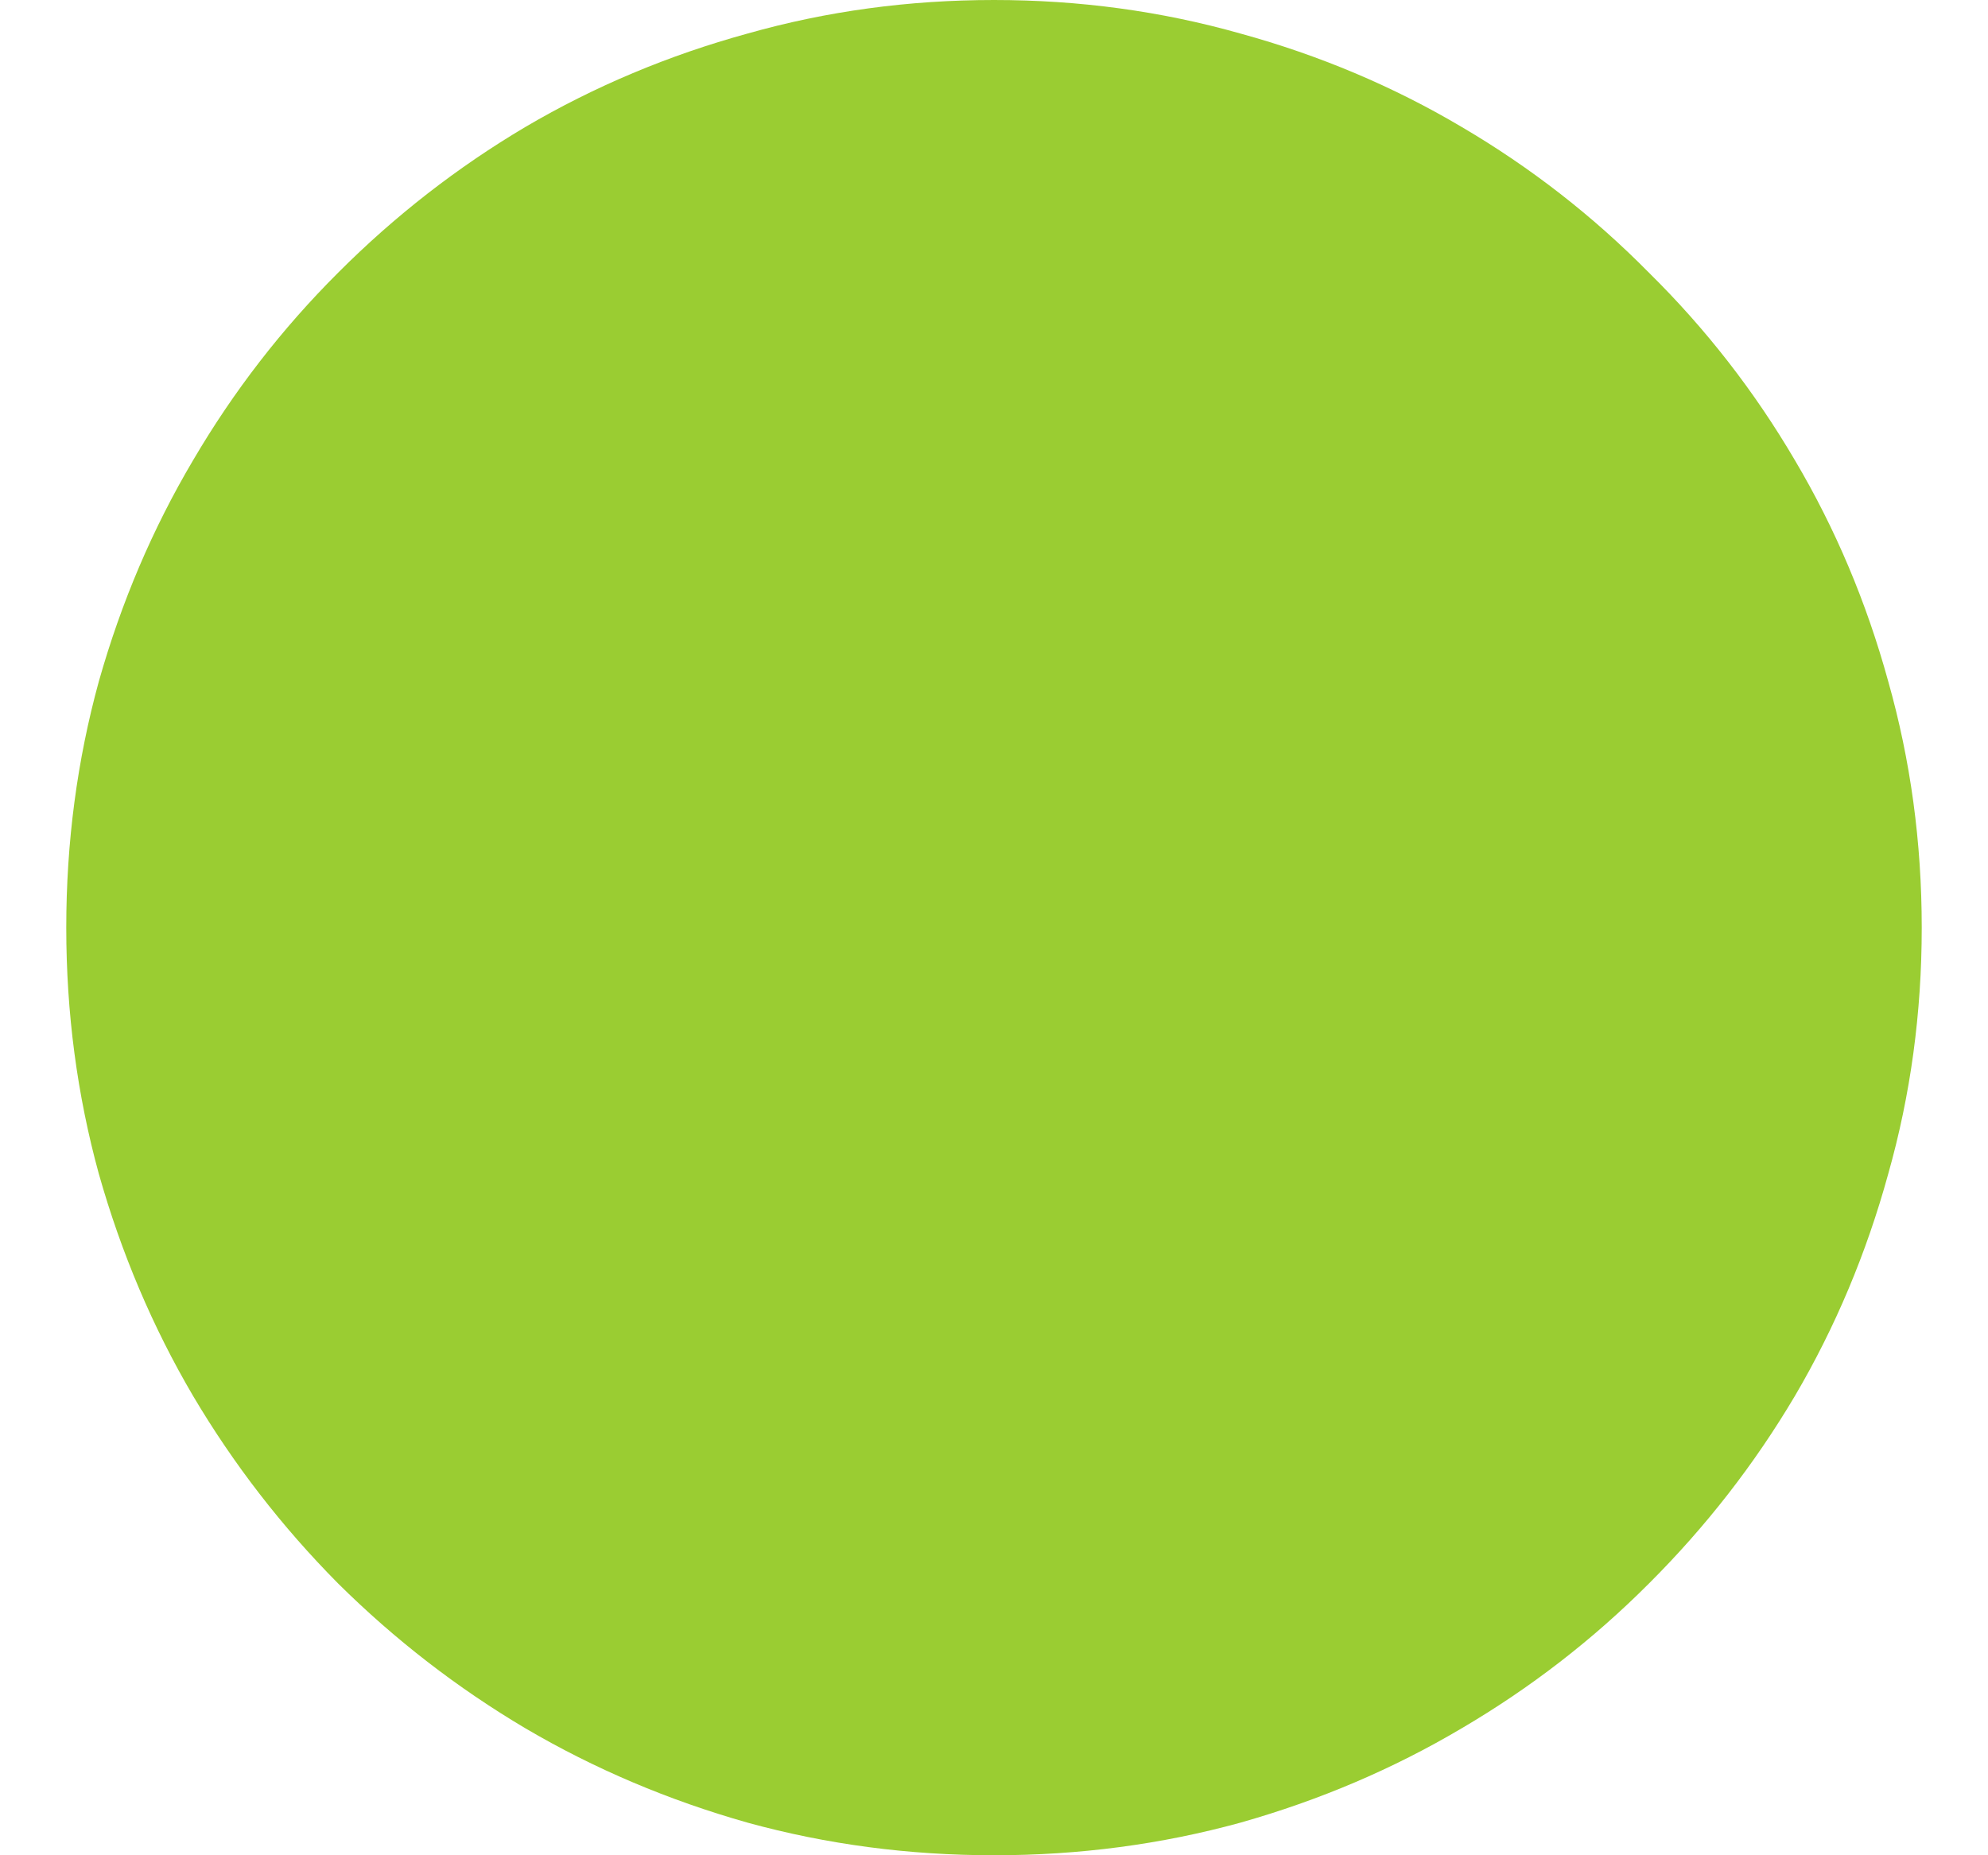 <svg width="15" height="14" viewBox="0 0 15 14" fill="none" xmlns="http://www.w3.org/2000/svg">
<path d="M14.5 7C14.5 7.643 14.416 8.262 14.247 8.859C14.083 9.456 13.848 10.015 13.543 10.534C13.238 11.049 12.871 11.521 12.442 11.949C12.019 12.373 11.547 12.738 11.027 13.043C10.512 13.348 9.956 13.585 9.359 13.754C8.762 13.918 8.143 14 7.5 14C6.857 14 6.238 13.918 5.641 13.754C5.044 13.585 4.485 13.348 3.966 13.043C3.451 12.738 2.979 12.373 2.551 11.949C2.127 11.521 1.762 11.049 1.457 10.534C1.152 10.015 0.915 9.456 0.746 8.859C0.582 8.262 0.5 7.643 0.5 7C0.5 6.357 0.582 5.738 0.746 5.141C0.915 4.544 1.152 3.988 1.457 3.473C1.762 2.953 2.127 2.481 2.551 2.058C2.979 1.629 3.451 1.262 3.966 0.957C4.485 0.652 5.044 0.417 5.641 0.253C6.238 0.084 6.857 0 7.5 0C8.143 0 8.762 0.084 9.359 0.253C9.956 0.417 10.512 0.652 11.027 0.957C11.547 1.262 12.019 1.629 12.442 2.058C12.871 2.481 13.238 2.953 13.543 3.473C13.848 3.988 14.083 4.544 14.247 5.141C14.416 5.738 14.5 6.357 14.5 7Z" fill="#9ACD32"/>
</svg>
